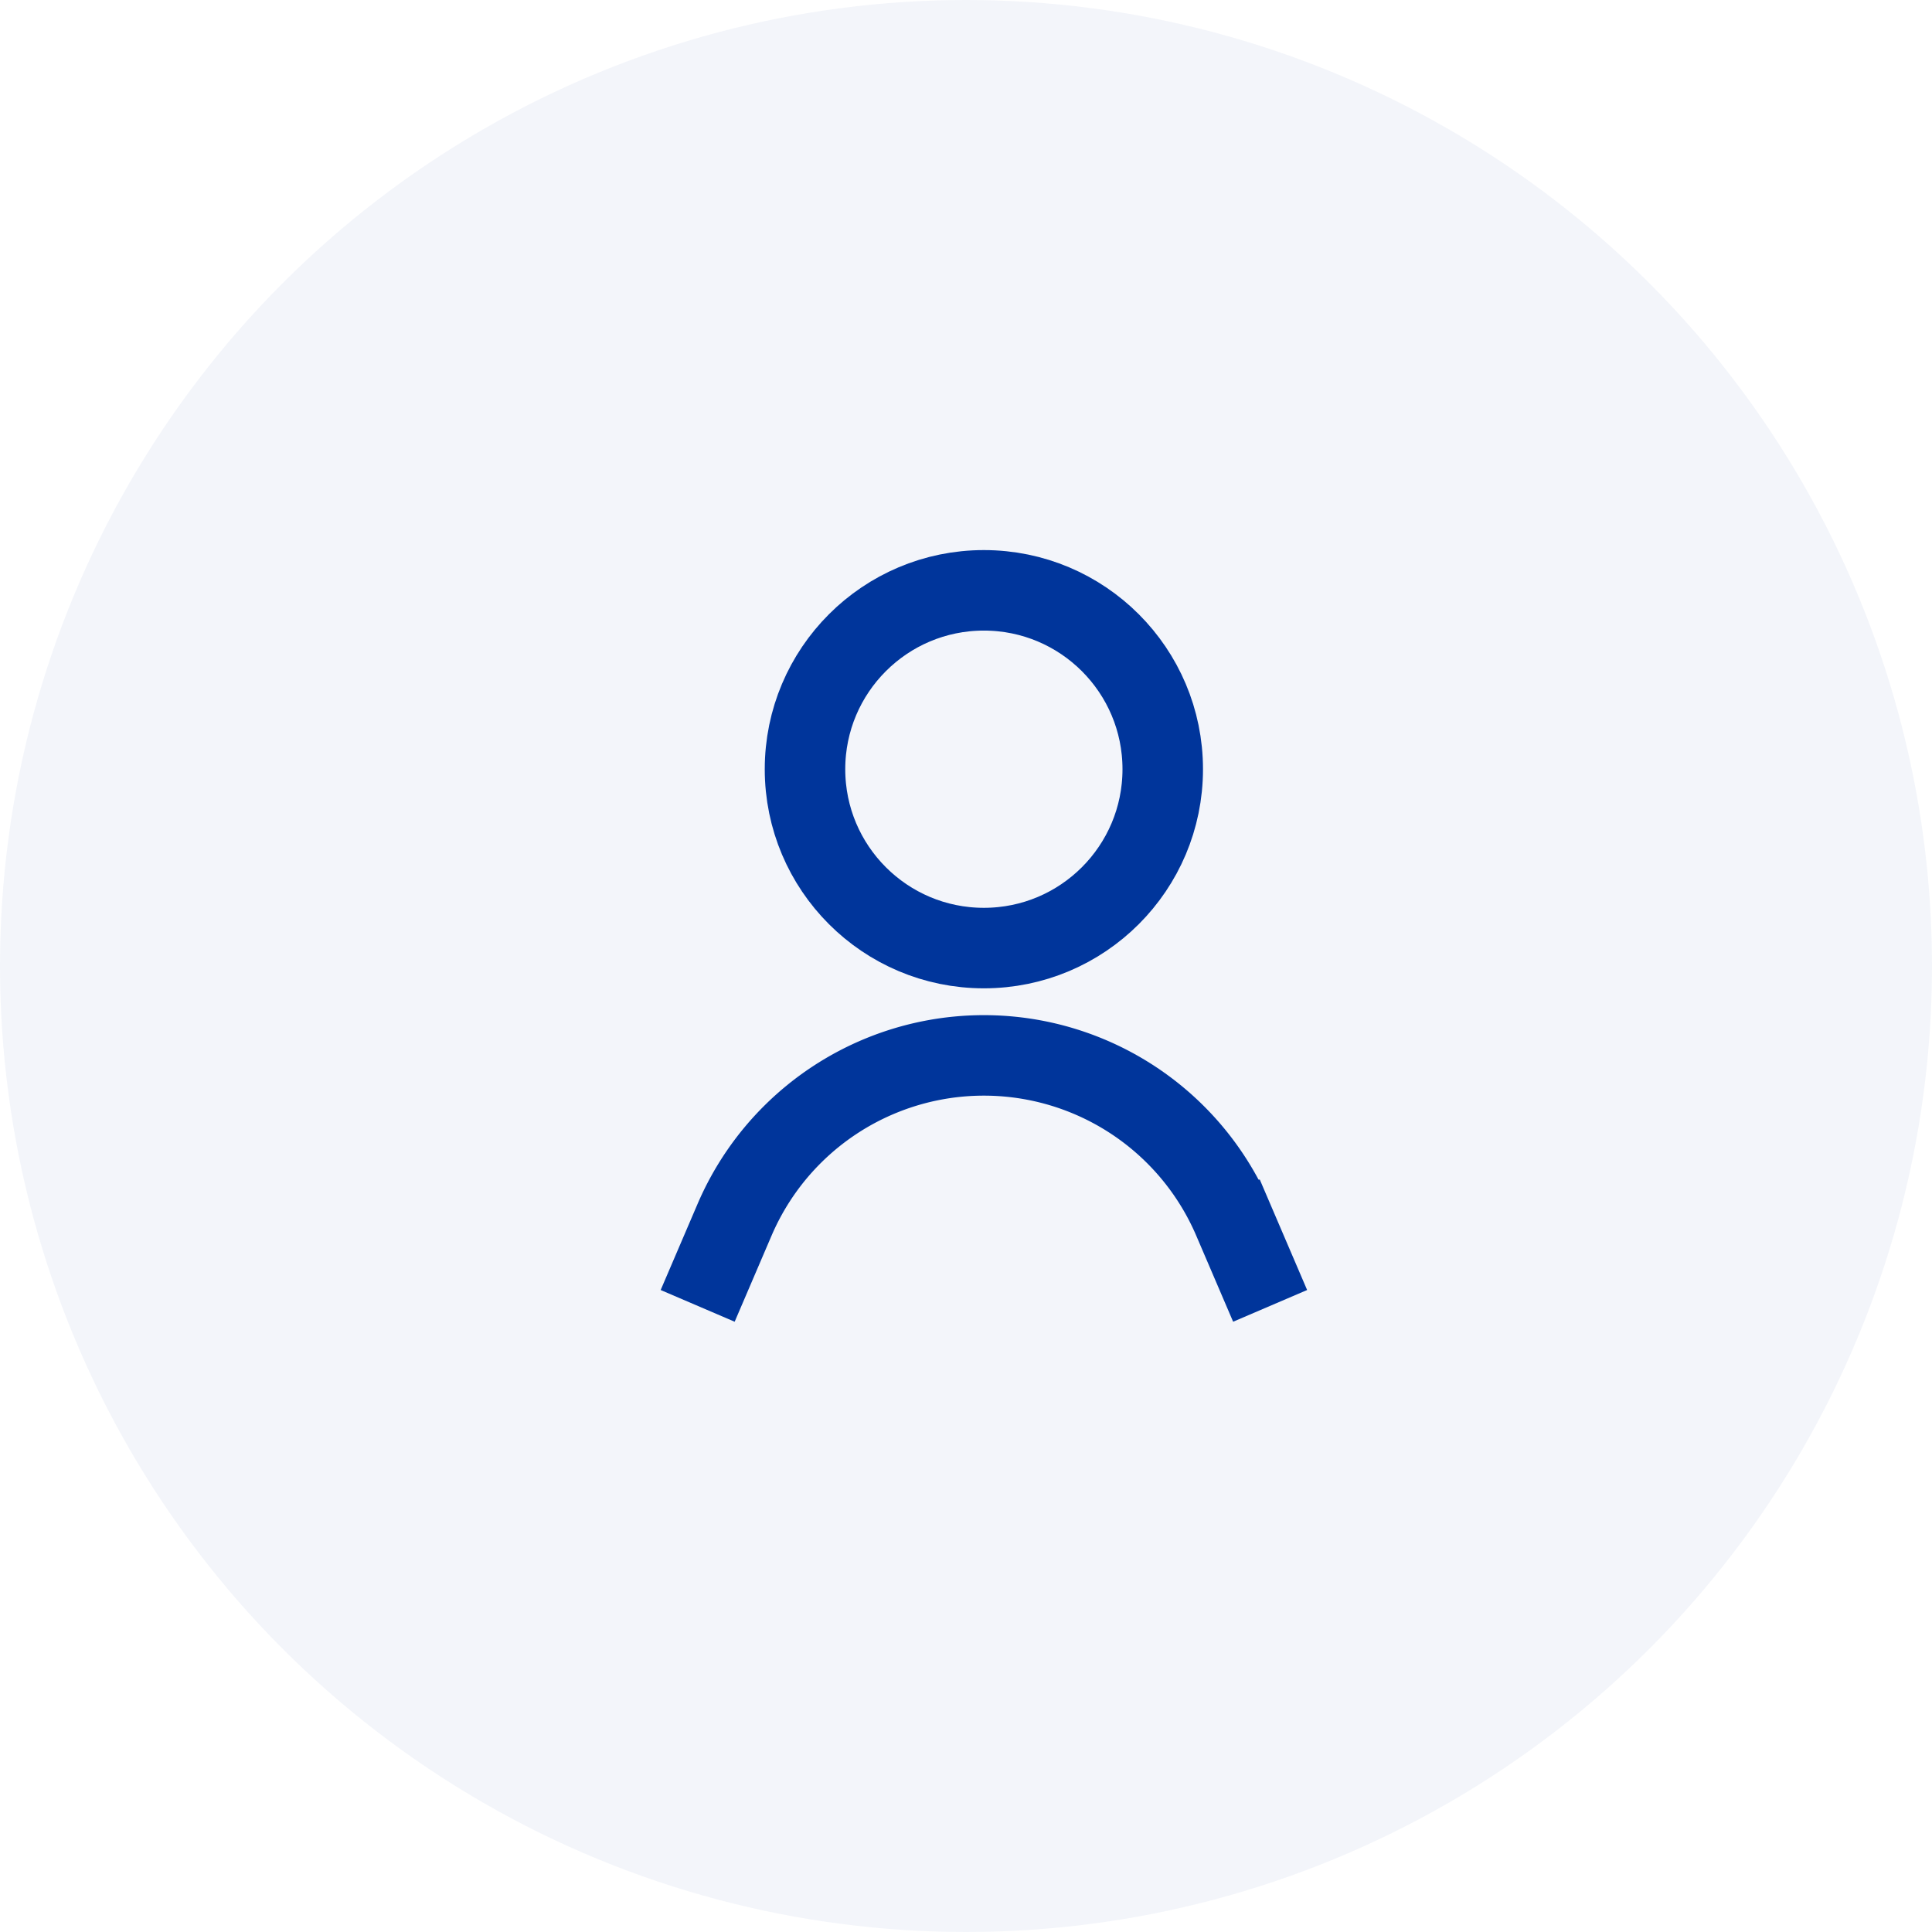 <svg width="36" height="36" viewBox="0 0 36 36" fill="none" xmlns="http://www.w3.org/2000/svg"><circle opacity=".05" cx="18" cy="18" r="18" fill="#00359B"/><mask id="a" style="mask-type:alpha" maskUnits="userSpaceOnUse" x="6" y="6" width="24" height="24"><path fill="#686868" d="M6 6h24v24H6z"/></mask><g mask="url(#a)" stroke="#00359B" stroke-width="1.5"><circle cx="18.333" cy="14.333" r="3.333"/><path d="M23.667 24.333l-.687-1.603a5.055 5.055 0 0 0-9.293 0L13 24.333"/></g></svg>